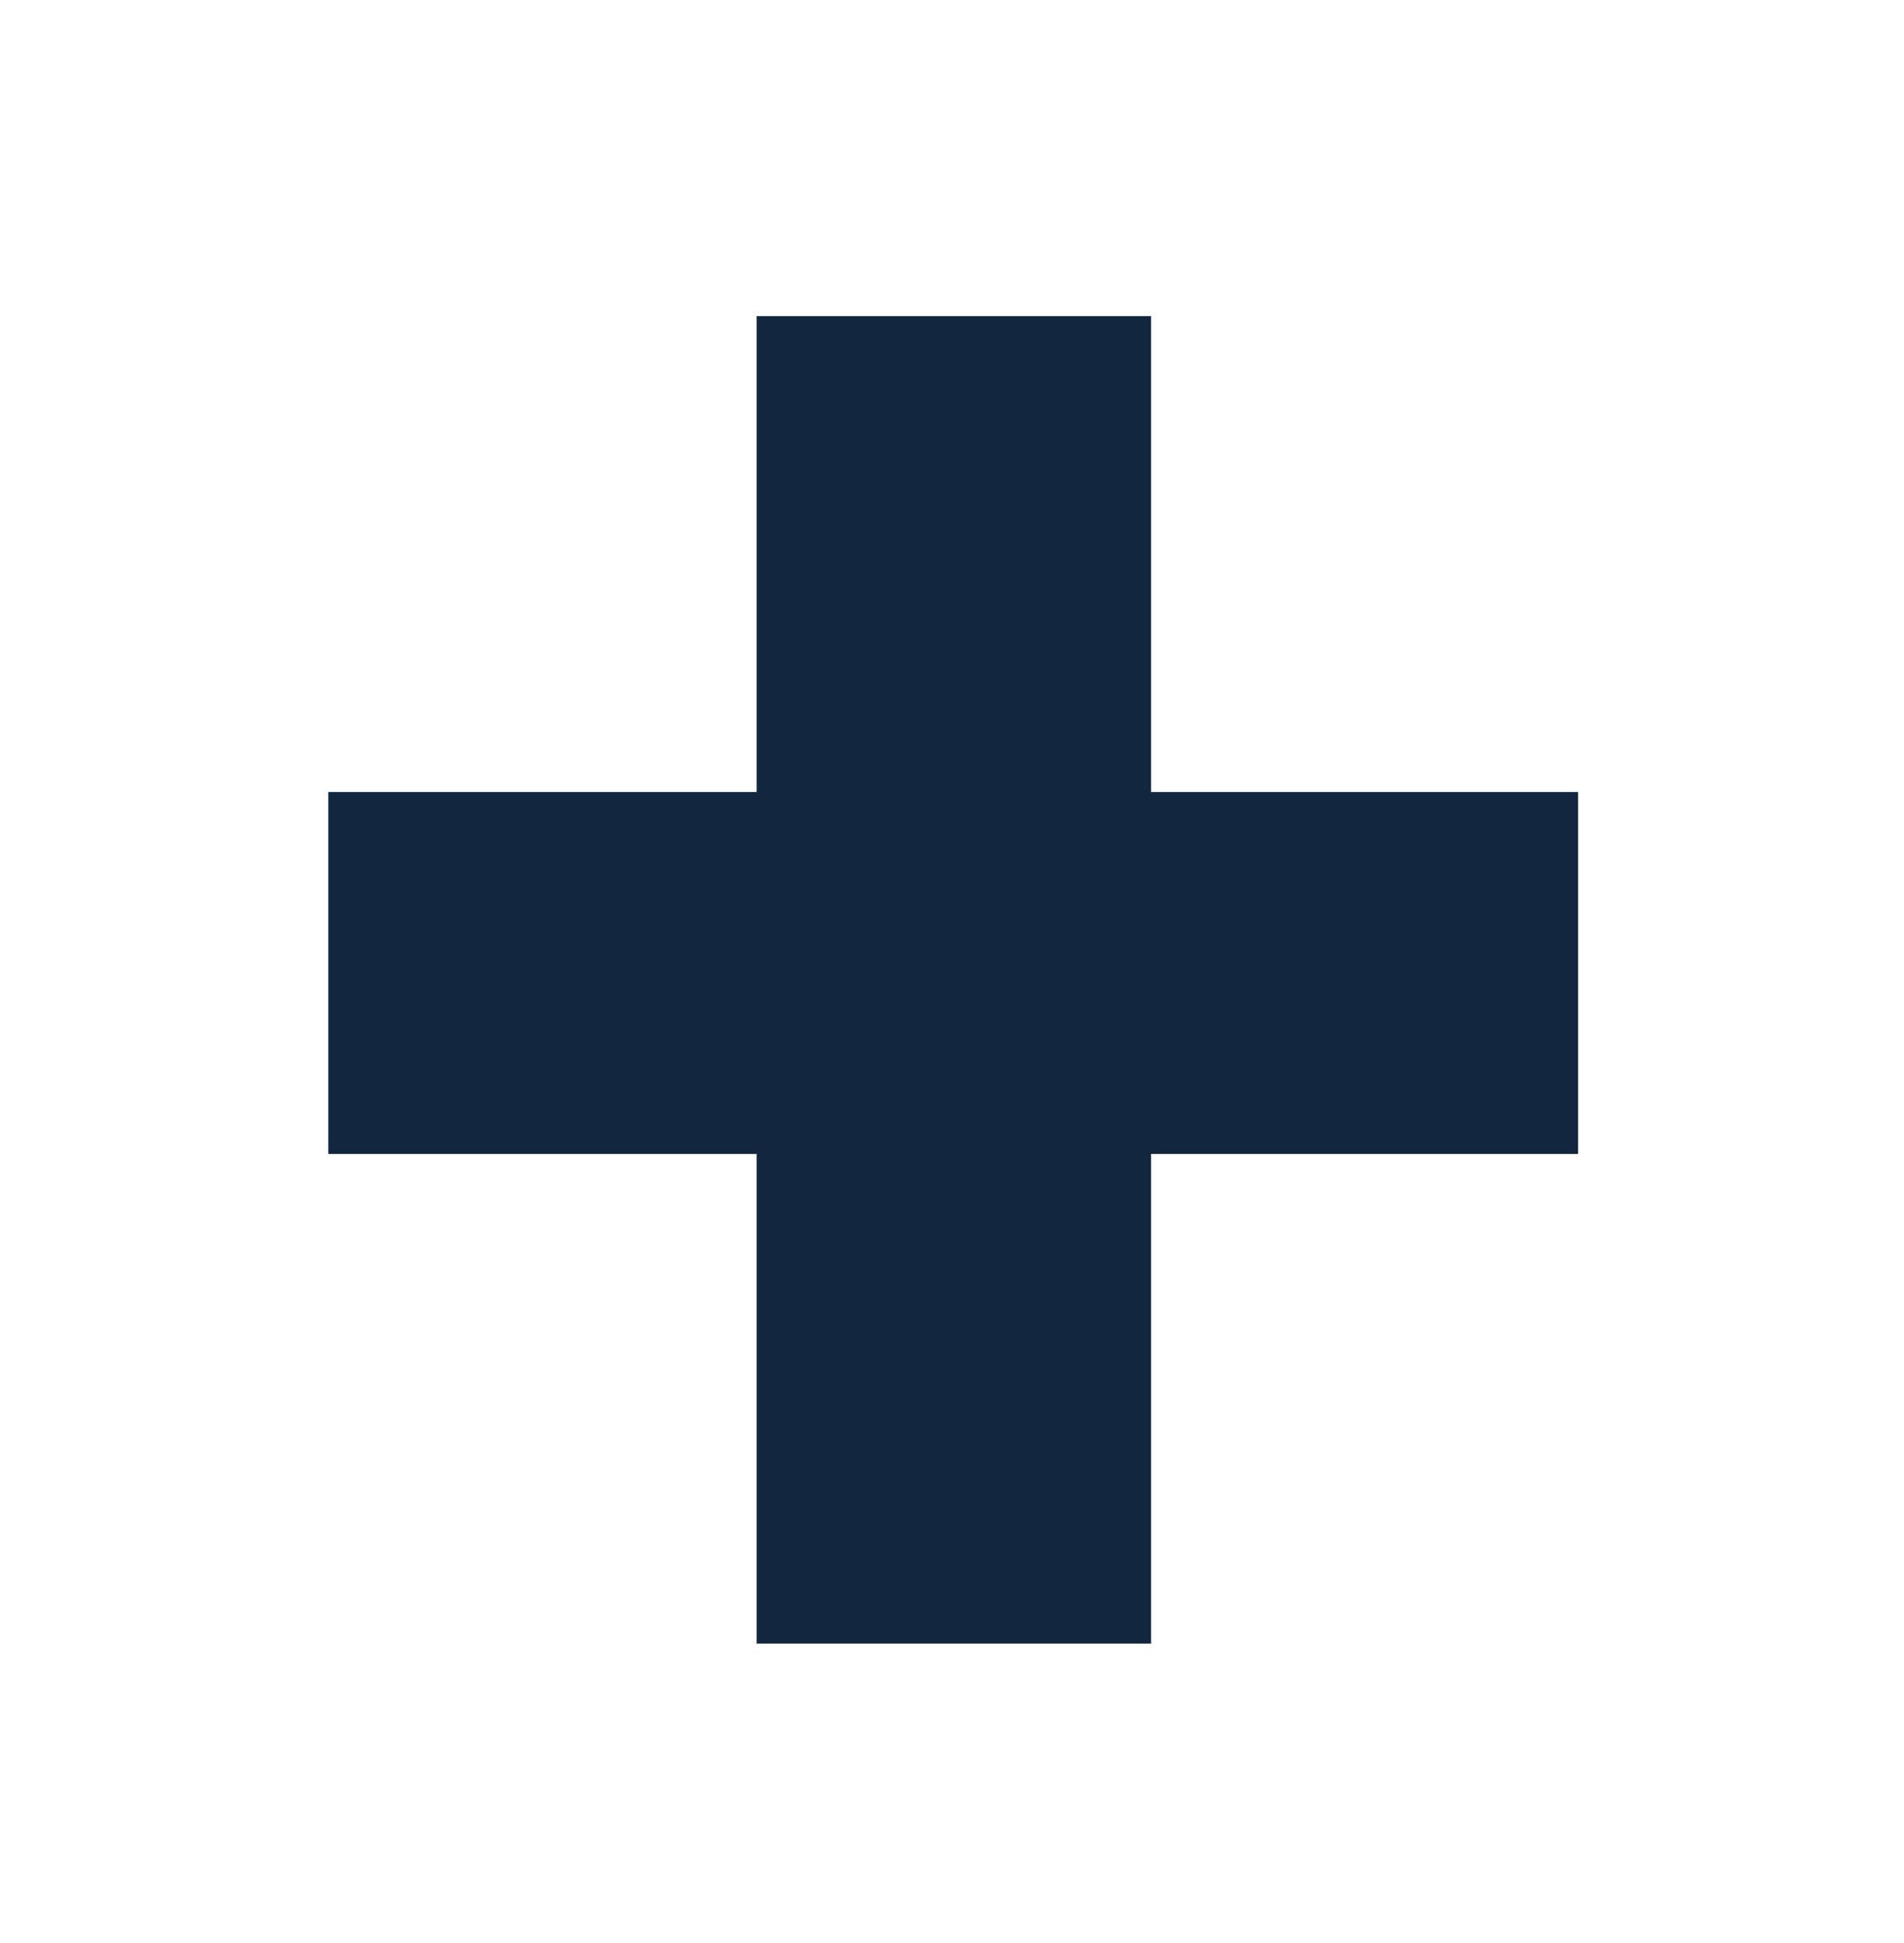 <svg xmlns="http://www.w3.org/2000/svg" width="49" height="50" viewBox="0 0 49 50">
  <g id="Grupo_932051" data-name="Grupo 932051" transform="translate(3574 3117)">
    <g id="Rectángulo_335531" data-name="Rectángulo 335531" transform="translate(-3574 -3117)" fill="rgba(255,255,255,0)" stroke="rgba(112,112,112,0)" stroke-width="1">
      <rect width="49" height="50" stroke="none"/>
      <rect x="0.5" y="0.5" width="48" height="49" fill="none"/>
    </g>
    <path id="Trazado_621221" data-name="Trazado 621221" d="M22.623,36.381H33.612v9.313H22.623v12.6H12.472v-12.6H1.45V36.381H12.472V24.135H22.623Z" transform="translate(-3567 -3133)" fill="#12263f"/>
  </g>
</svg>

